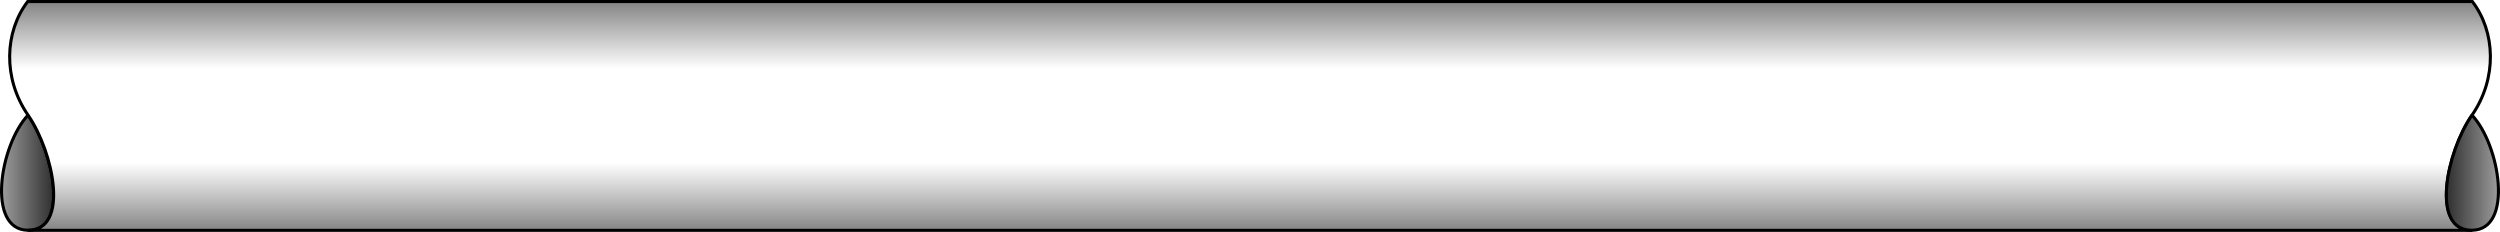 <?xml version="1.0" encoding="UTF-8" standalone="no"?>
<!-- Created with Inkscape (http://www.inkscape.org/) -->

<svg
   xmlns:dc="http://purl.org/dc/elements/1.1/"
   xmlns:cc="http://creativecommons.org/ns#"
   xmlns:rdf="http://www.w3.org/1999/02/22-rdf-syntax-ns#"
   xmlns:svg="http://www.w3.org/2000/svg"
   xmlns="http://www.w3.org/2000/svg"
   xmlns:xlink="http://www.w3.org/1999/xlink"
   xmlns:sodipodi="http://sodipodi.sourceforge.net/DTD/sodipodi-0.dtd"
   xmlns:inkscape="http://www.inkscape.org/namespaces/inkscape"
   width="407.039"
   height="37.75"
   id="svg2942"
   version="1.1"
   inkscape:version="0.47 r22583"
   sodipodi:docname="Nytt dokument 3">
  <defs
     id="defs2944">
    <inkscape:perspective
       sodipodi:type="inkscape:persp3d"
       inkscape:vp_x="0 : 526.18109 : 1"
       inkscape:vp_y="0 : 1000 : 0"
       inkscape:vp_z="744.09448 : 526.18109 : 1"
       inkscape:persp3d-origin="372.04724 : 350.78739 : 1"
       id="perspective2950" />
    <inkscape:perspective
       id="perspective2915"
       inkscape:persp3d-origin="0.5 : 0.33333333 : 1"
       inkscape:vp_z="1 : 0.5 : 1"
       inkscape:vp_y="0 : 1000 : 0"
       inkscape:vp_x="0 : 0.5 : 1"
       sodipodi:type="inkscape:persp3d" />
    <linearGradient
       inkscape:collect="always"
       xlink:href="#linearGradient3687"
       id="linearGradient3699"
       x1="74.971"
       y1="405.057"
       x2="67.078"
       y2="405.057"
       gradientUnits="userSpaceOnUse"
       gradientTransform="translate(103.394,0)" />
    <linearGradient
       id="linearGradient3687">
      <stop
         id="stop3689"
         offset="0"
         style="stop-color:#333333;stop-opacity:1;" />
      <stop
         id="stop3691"
         offset="1"
         style="stop-color:#999999;stop-opacity:1;" />
    </linearGradient>
    <linearGradient
       inkscape:collect="always"
       xlink:href="#linearGradient3669"
       id="linearGradient3775"
       gradientUnits="userSpaceOnUse"
       spreadMethod="pad"
       x1="341.55"
       y1="376.674"
       x2="341.55"
       y2="414.926"
       gradientTransform="translate(103.394,0)" />
    <linearGradient
       id="linearGradient3669">
      <stop
         id="stop3671"
         offset="0"
         style="stop-color:#7e7e7e;stop-opacity:1;" />
      <stop
         style="stop-color:#ffffff;stop-opacity:1;"
         offset="0.3"
         id="stop3675" />
      <stop
         id="stop3677"
         offset="0.7"
         style="stop-color:#ffffff;stop-opacity:1;" />
      <stop
         id="stop3673"
         offset="1"
         style="stop-color:#808080;stop-opacity:1;" />
    </linearGradient>
    <linearGradient
       inkscape:collect="always"
       xlink:href="#linearGradient3687"
       id="linearGradient3768"
       gradientUnits="userSpaceOnUse"
       x1="74.971"
       y1="405.057"
       x2="67.078"
       y2="405.057"
       gradientTransform="matrix(-1,0,0,1,643.604,0)" />
    <linearGradient
       id="linearGradient2930">
      <stop
         id="stop2932"
         offset="0"
         style="stop-color:#333333;stop-opacity:1;" />
      <stop
         id="stop2934"
         offset="1"
         style="stop-color:#999999;stop-opacity:1;" />
    </linearGradient>
    <linearGradient
       y2="405.057"
       x2="67.078"
       y1="405.057"
       x1="74.971"
       gradientTransform="matrix(-1,0,0,1,643.604,0)"
       gradientUnits="userSpaceOnUse"
       id="linearGradient2940"
       xlink:href="#linearGradient3687"
       inkscape:collect="always" />
  </defs>
  <sodipodi:namedview
     id="base"
     pagecolor="#ffffff"
     bordercolor="#666666"
     borderopacity="1.0"
     inkscape:pageopacity="0.0"
     inkscape:pageshadow="2"
     inkscape:zoom="2.8965287"
     inkscape:cx="203.51947"
     inkscape:cy="18.87513"
     inkscape:document-units="px"
     inkscape:current-layer="layer1"
     showgrid="false"
     inkscape:window-width="1280"
     inkscape:window-height="752"
     inkscape:window-x="0"
     inkscape:window-y="0"
     inkscape:window-maximized="0" />
  <g
     inkscape:label="Layer 1"
     inkscape:groupmode="layer"
     id="layer1"
     transform="translate(563.519,-322.058)">
    <g
       transform="translate(-733.499,-54.879)"
       id="g2896">
      <path
         id="rect2837"
         d="m 174.54,395.687 c -4.559,4.824 -6.826,18.673 1.6e-4,18.739 6.826,0.066 4.15,-12.741 -1.6e-4,-18.739"
         style="fill:url(#linearGradient3699);fill-opacity:1;stroke:#000000;stroke-width:0.5;stroke-miterlimit:4;stroke-dasharray:none" />
      <path
         id="path2885"
         d="m 174.488,377.188 c -3.76,4.907 -4.088,12.503 0.062,18.5 4.15,5.997 6.832,18.816 -0.062,18.75 l 109.281,0 179.469,0 109.281,0 c -6.894,0.066 -4.213,-12.753 -0.062,-18.75 4.15,-5.997 3.823,-13.593 0.062,-18.5 l -109.281,0 -179.469,0 -109.281,0 z"
         style="fill:url(#linearGradient3775);fill-opacity:1;fill-rule:evenodd;stroke:#000000;stroke-width:0.5;stroke-miterlimit:4;stroke-dasharray:none" />
      <path
         style="fill:url(#linearGradient2940);fill-opacity:1;stroke:#000000;stroke-width:0.5;stroke-miterlimit:4;stroke-dasharray:none"
         d="m 572.457,395.687 c 4.559,4.824 6.826,18.673 -1.7e-4,18.739 -6.826,0.066 -4.15,-12.741 1.7e-4,-18.739"
         id="path3764" />
    </g>
  </g>
</svg>
